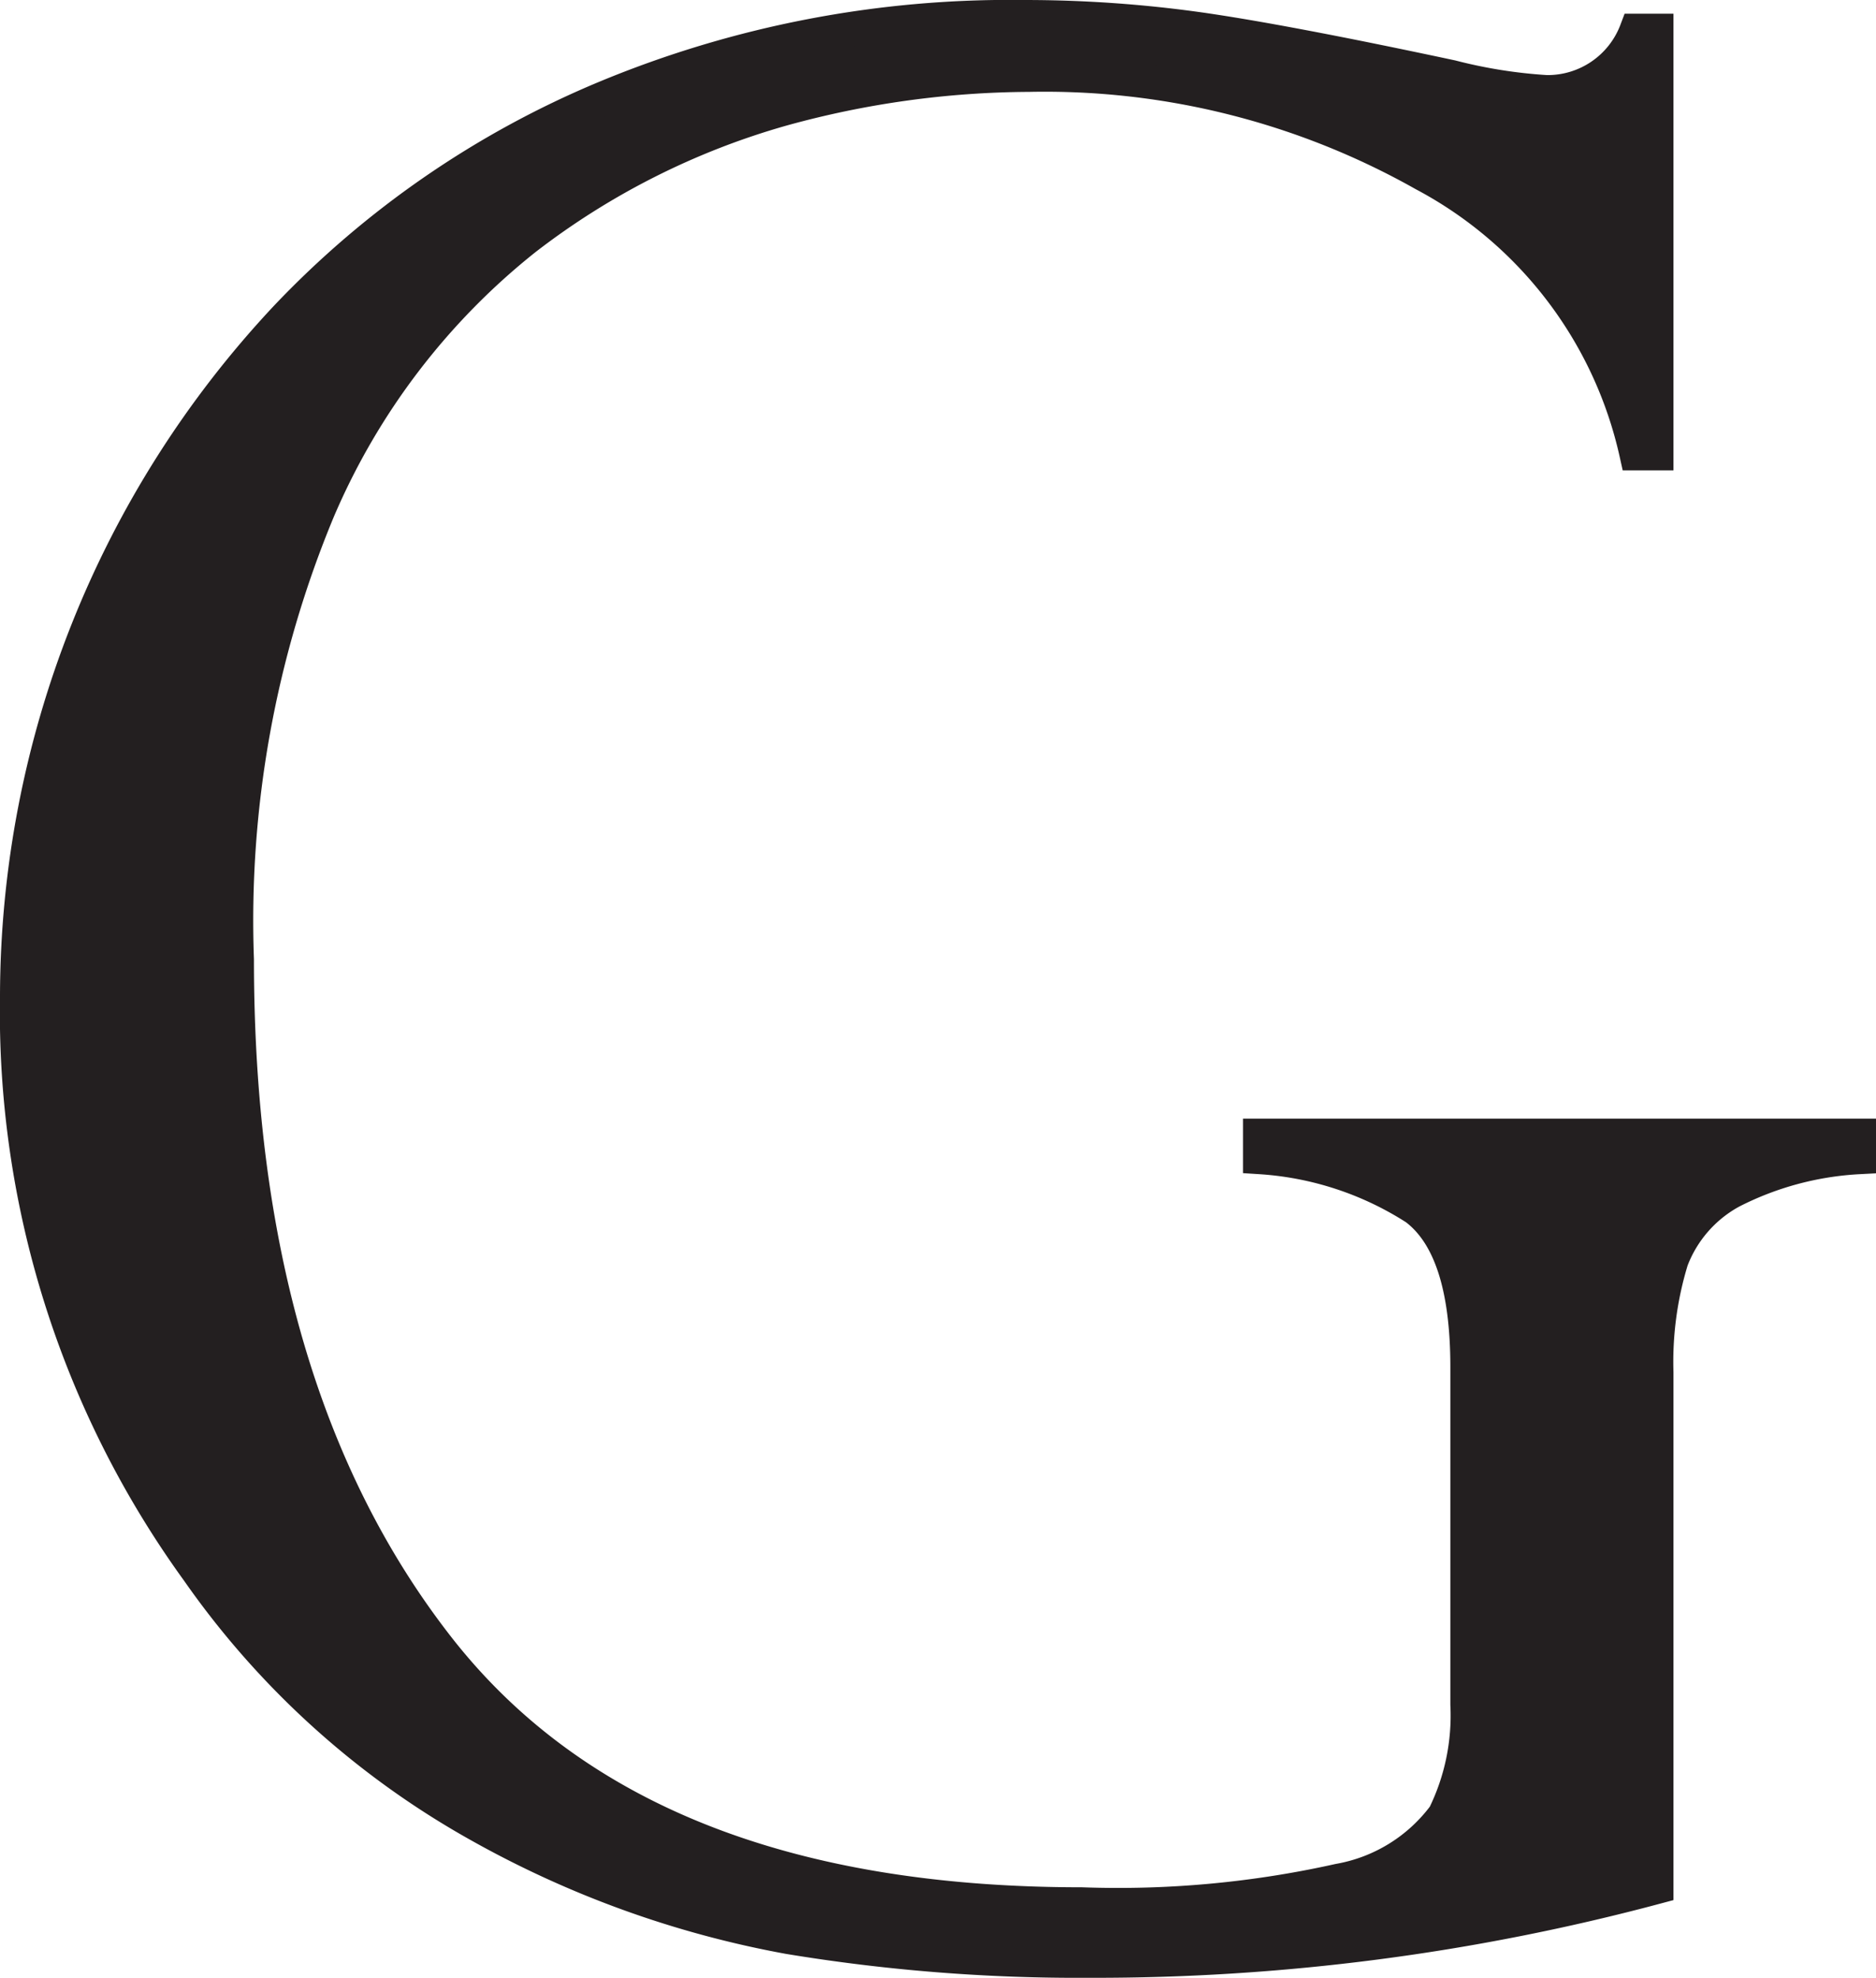 <svg id="Layer_1" data-name="Layer 1" xmlns="http://www.w3.org/2000/svg" viewBox="0 0 54.74 57.69"><defs><style>.cls-1{fill:#231f20;stroke:#231f20;stroke-miterlimit:10;}</style></defs><path class="cls-1" d="M49.31,12.72h-.58a12.21,12.21,0,0,0-6.2-8.14A22.53,22.53,0,0,0,31,1.68a27.45,27.45,0,0,0-7.2,1,22.12,22.12,0,0,0-7.49,3.77,20.28,20.28,0,0,0-6.05,7.93A31.17,31.17,0,0,0,7.89,27.49q0,12.54,5.85,20.05t18.8,7.51a29.64,29.64,0,0,0,7.51-.69,4.89,4.89,0,0,0,3.08-1.9,6.62,6.62,0,0,0,.67-3.24V39.38c0-2.34-.5-3.88-1.51-4.64a9.52,9.52,0,0,0-4.54-1.49v-.62H55.22v.62a9.24,9.24,0,0,0-3.72,1,3.82,3.82,0,0,0-1.75,2,10.15,10.15,0,0,0-.44,3.28V54.54a63.35,63.35,0,0,1-16.55,2.15A51.75,51.75,0,0,1,24,56a29.12,29.12,0,0,1-9-3.24,24.69,24.69,0,0,1-8.24-7.44A27.76,27.76,0,0,1,1.48,28.55,29,29,0,0,1,9.33,8.77a27.31,27.31,0,0,1,9.32-6.42A30.73,30.73,0,0,1,30.86,0a36.68,36.68,0,0,1,5.07.35q2.48.35,7.4,1.4a14.65,14.65,0,0,0,2.77.44A2.77,2.77,0,0,0,48.73.4h.58Z" transform="translate(-0.98 0.5)"/></svg>